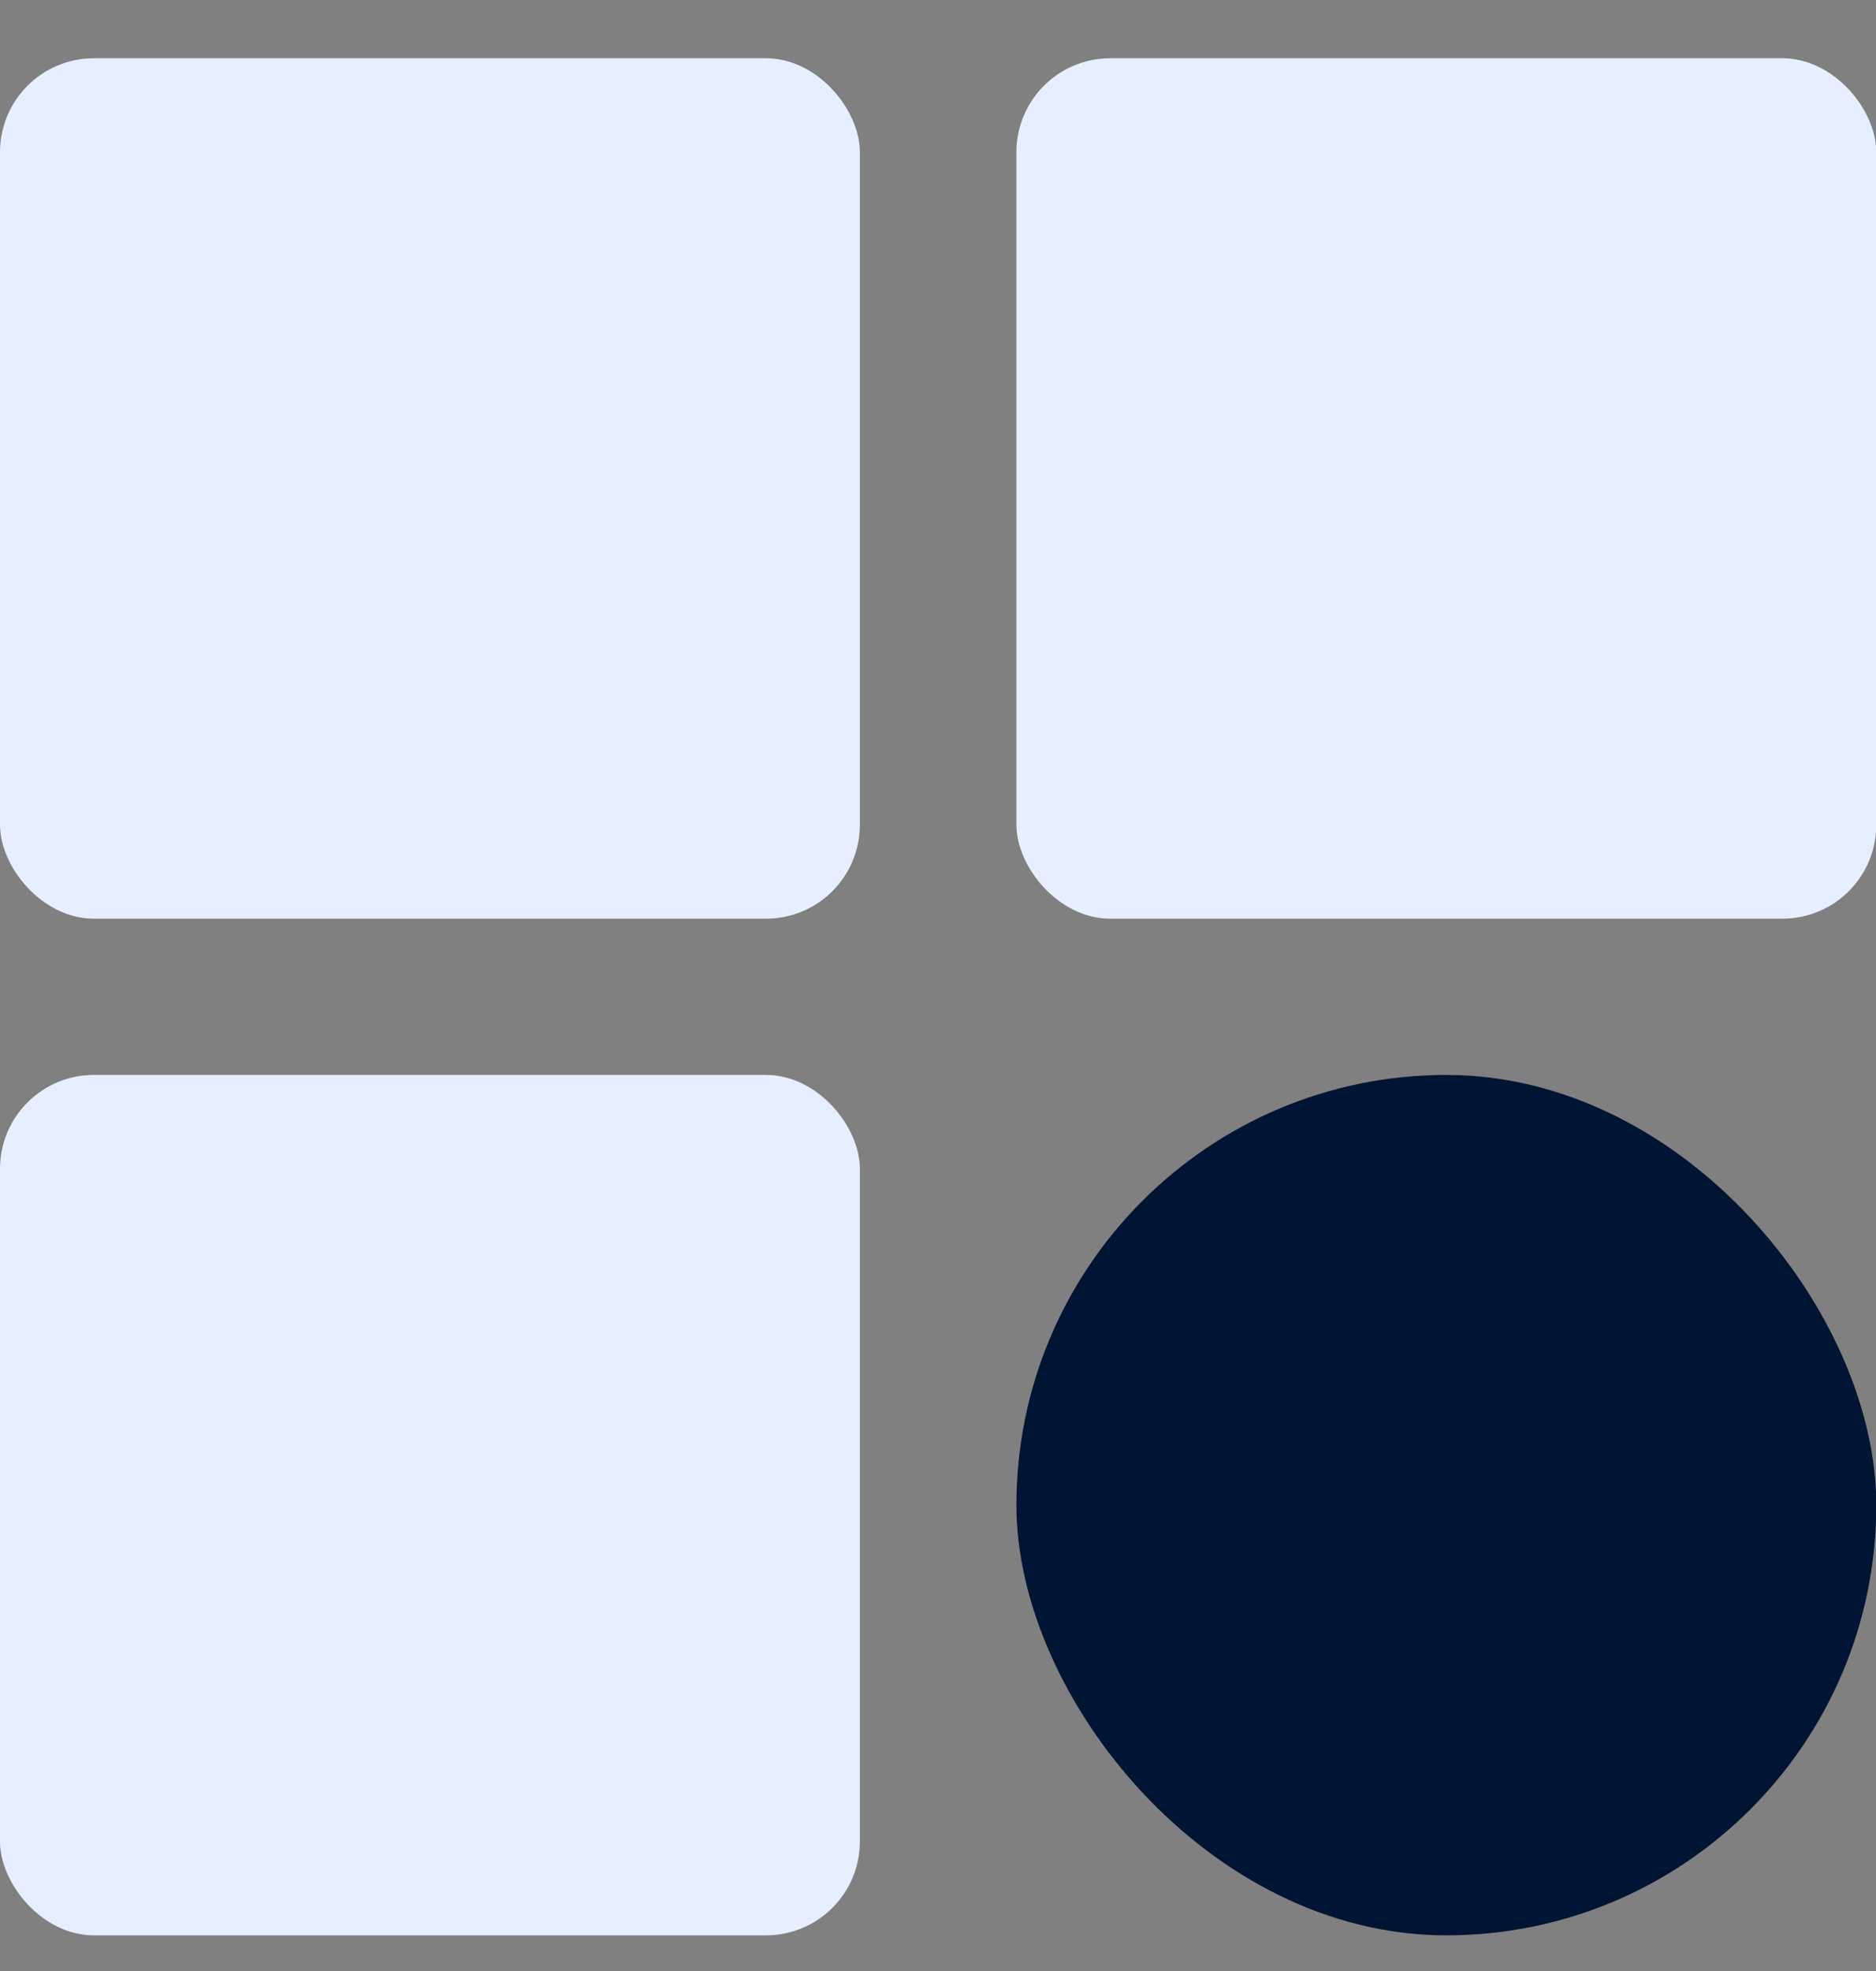 <svg width="20" height="21" viewBox="0 0 20 21" fill="none" xmlns="http://www.w3.org/2000/svg">
<rect x="0" y="0" width="20" height="21" fill="#808080" stroke="none"/>
<rect y="0.621" width="9.167" height="9.167" rx="1" fill="#E5EFFF"/>
<rect x="10.836" y="0.621" width="9.167" height="9.167" rx="1" fill="#E5EFFF"/>
<rect y="11.453" width="9.167" height="9.167" rx="1" fill="#E5EFFF"/>
<rect x="10.836" y="11.453" width="9.167" height="9.167" rx="4.583" fill="#001433"/>
</svg>
